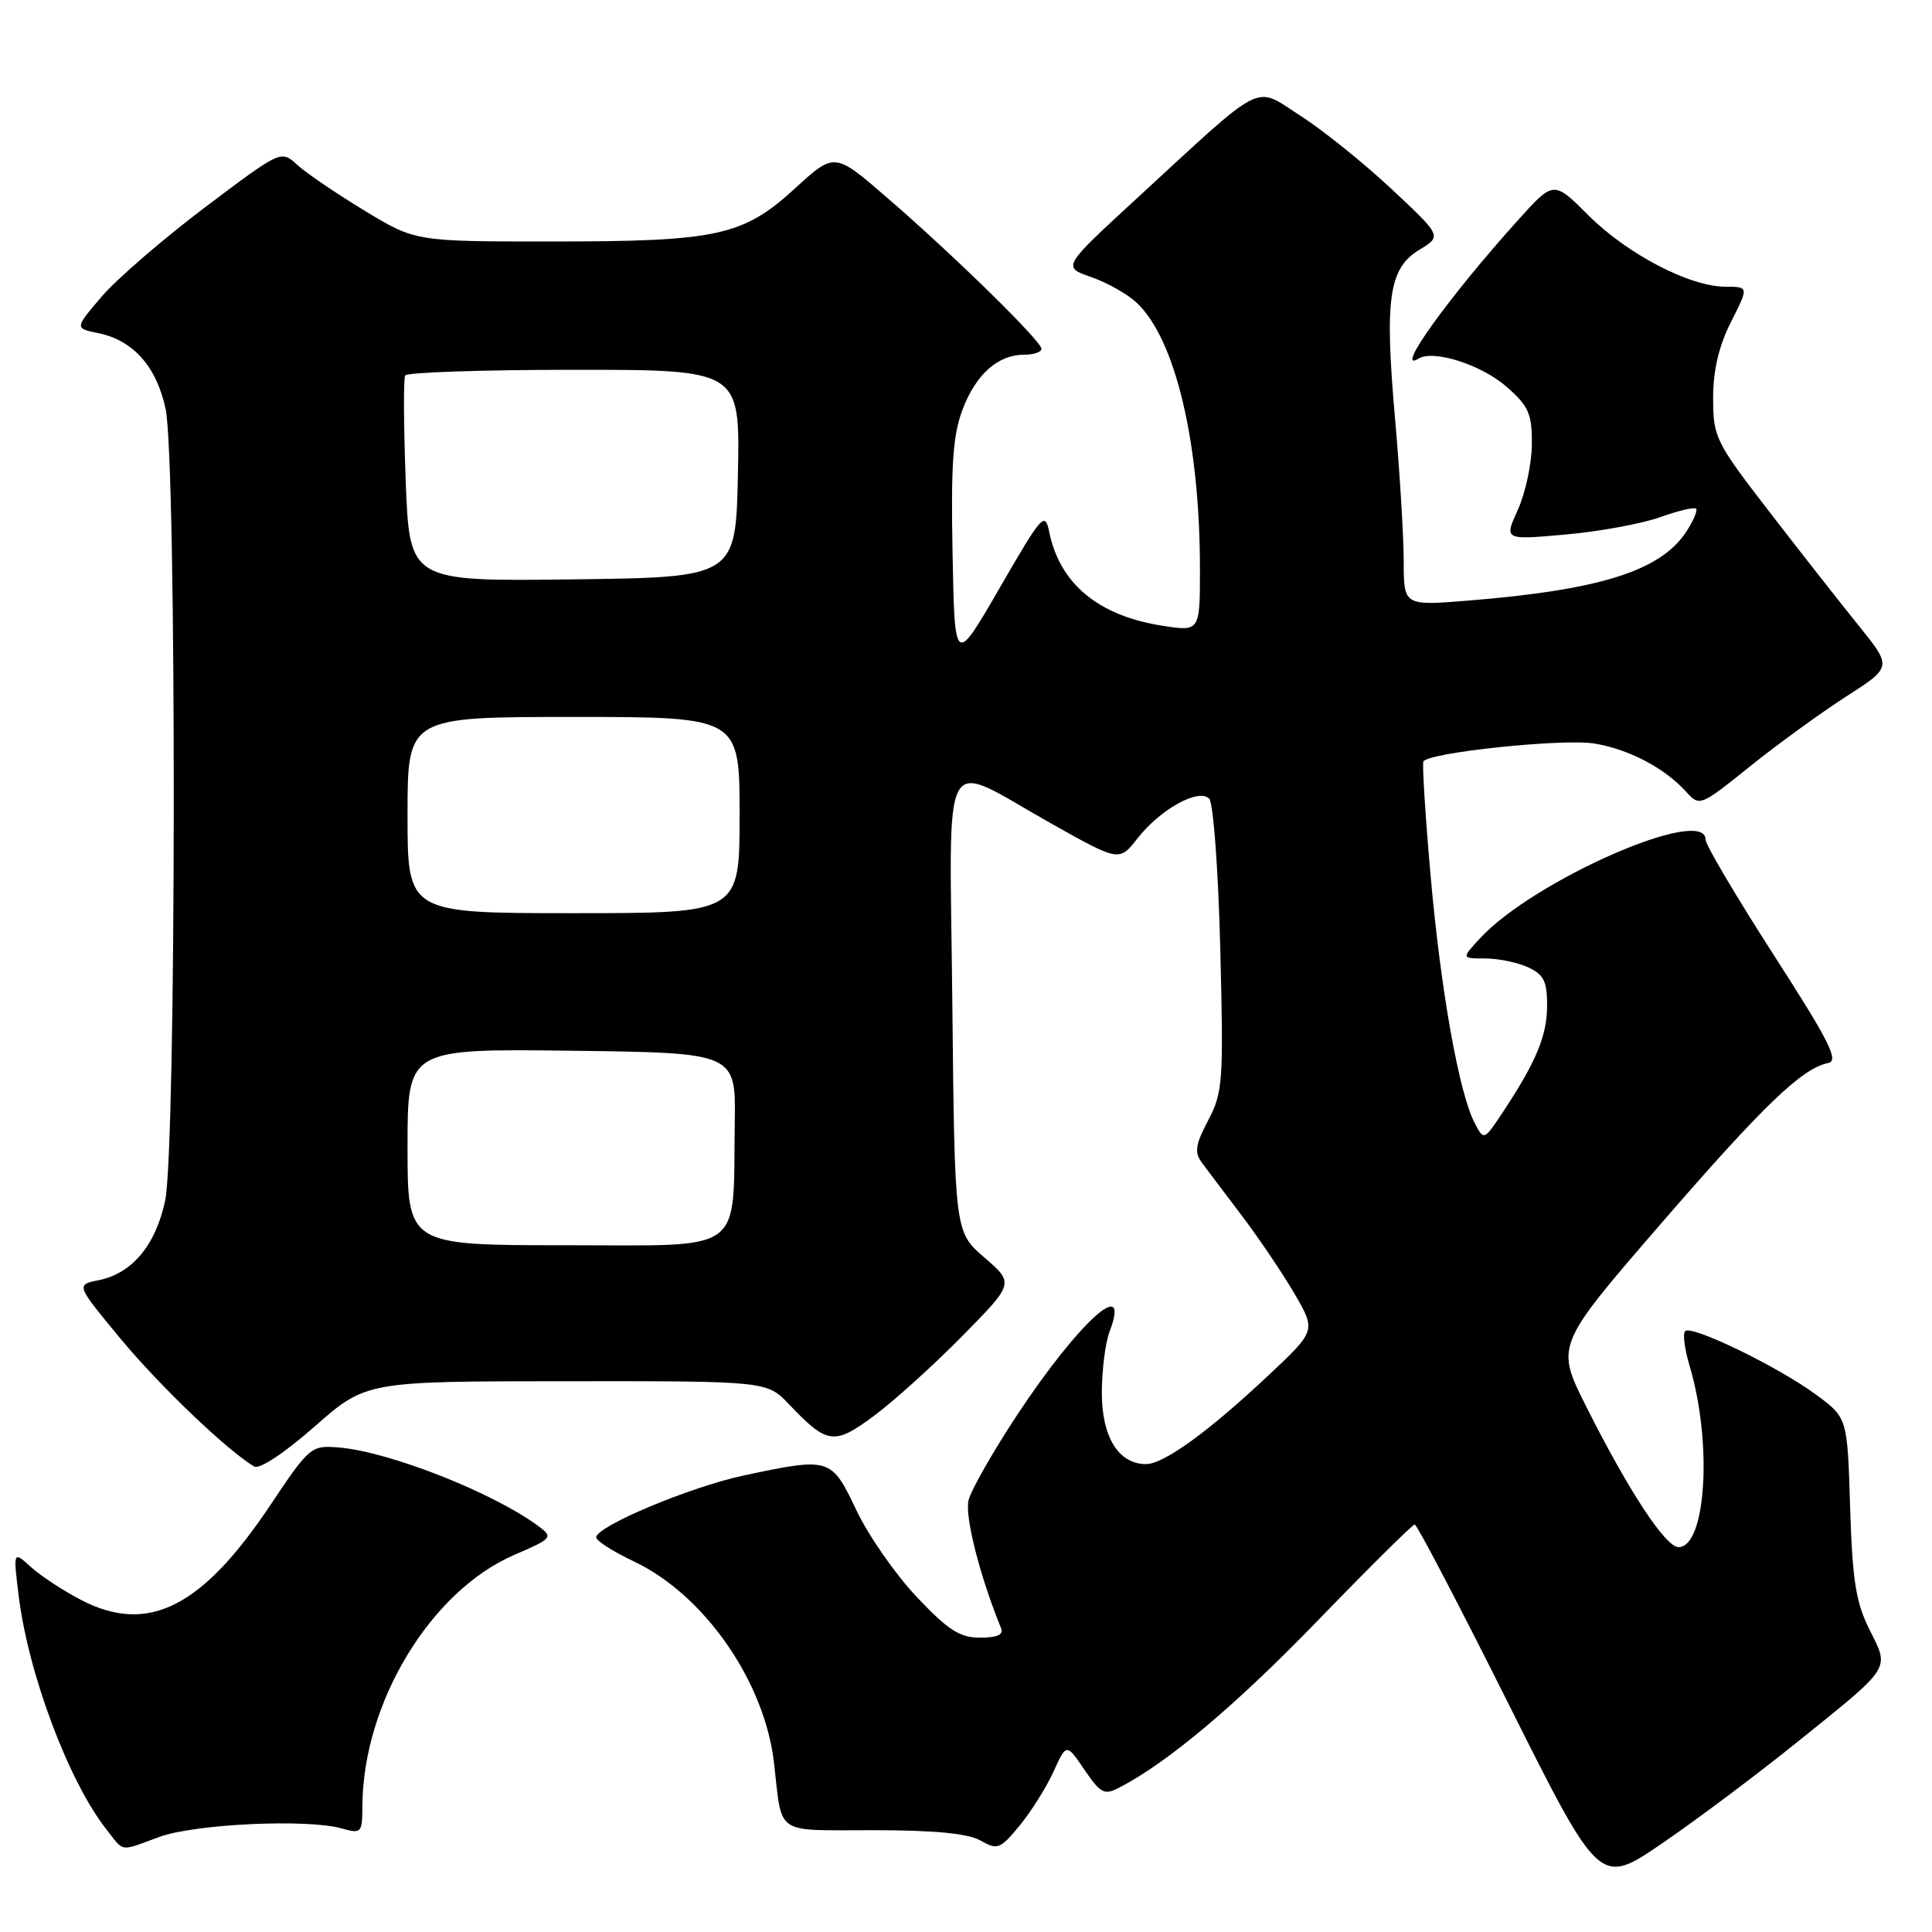 <?xml version="1.0" encoding="UTF-8" standalone="no"?>
<!DOCTYPE svg PUBLIC "-//W3C//DTD SVG 1.1//EN" "http://www.w3.org/Graphics/SVG/1.1/DTD/svg11.dtd" >
<svg xmlns="http://www.w3.org/2000/svg" xmlns:xlink="http://www.w3.org/1999/xlink" version="1.1" viewBox="0 0 256 256">
 <g >
 <path fill="currentColor"
d=" M 238.00 230.95 C 250.79 220.66 250.39 221.28 247.72 215.94 C 245.90 212.29 245.45 209.39 245.15 199.68 C 244.79 187.86 244.79 187.86 240.64 184.80 C 235.63 181.11 224.14 175.53 223.29 176.38 C 222.95 176.71 223.22 178.78 223.88 180.98 C 226.92 191.15 226.08 205.00 222.41 205.00 C 220.69 205.00 215.78 197.52 210.19 186.39 C 206.12 178.29 206.12 178.29 220.01 162.23 C 233.67 146.45 238.77 141.55 242.26 140.85 C 243.70 140.56 242.37 137.93 235.01 126.51 C 230.06 118.81 226.00 111.95 226.00 111.26 C 226.00 106.65 203.17 116.65 196.08 124.36 C 193.65 127.00 193.65 127.00 196.78 127.00 C 198.50 127.00 201.05 127.52 202.45 128.16 C 204.55 129.11 205.00 130.01 205.00 133.21 C 205.00 137.21 203.57 140.66 199.16 147.33 C 196.63 151.15 196.63 151.15 195.40 148.80 C 193.33 144.85 190.90 131.23 189.56 116.00 C 188.86 108.03 188.43 101.23 188.61 100.90 C 189.25 99.71 207.08 97.84 211.25 98.52 C 215.83 99.27 220.56 101.75 223.43 104.92 C 225.20 106.88 225.30 106.84 231.86 101.57 C 235.51 98.63 241.25 94.47 244.60 92.31 C 250.71 88.39 250.71 88.39 246.32 82.94 C 243.90 79.95 238.57 73.15 234.46 67.83 C 227.29 58.53 227.00 57.94 227.00 52.75 C 227.00 49.04 227.75 45.87 229.36 42.67 C 231.73 38.00 231.73 38.00 228.61 37.99 C 223.88 37.98 215.61 33.66 210.47 28.53 C 205.87 23.93 205.87 23.93 201.19 29.12 C 191.97 39.34 184.61 49.59 187.98 47.51 C 189.95 46.30 196.31 48.34 199.62 51.24 C 202.56 53.82 203.00 54.81 202.98 58.85 C 202.97 61.41 202.13 65.31 201.13 67.53 C 199.30 71.56 199.30 71.56 207.40 70.83 C 211.85 70.44 217.48 69.41 219.91 68.55 C 222.33 67.68 224.50 67.17 224.74 67.40 C 224.97 67.64 224.38 69.02 223.43 70.47 C 220.04 75.63 212.06 78.16 194.68 79.57 C 186.00 80.28 186.00 80.28 186.00 74.39 C 186.00 71.15 185.48 62.63 184.85 55.46 C 183.45 39.57 184.02 35.56 188.08 33.09 C 191.06 31.29 191.06 31.29 184.37 25.03 C 180.69 21.59 175.26 17.22 172.30 15.33 C 166.06 11.33 167.89 10.41 150.62 26.30 C 140.75 35.38 140.75 35.38 144.58 36.71 C 146.69 37.44 149.41 38.97 150.62 40.12 C 155.75 44.93 159.00 58.63 159.00 75.42 C 159.00 83.70 159.00 83.70 153.95 82.90 C 145.53 81.57 140.45 77.36 139.04 70.54 C 138.47 67.73 138.11 68.13 132.47 77.89 C 126.50 88.21 126.50 88.21 126.22 73.36 C 125.99 61.57 126.27 57.62 127.55 54.25 C 129.33 49.57 132.23 47.00 135.72 47.00 C 136.98 47.00 138.00 46.65 138.00 46.22 C 138.00 45.21 126.38 33.82 117.54 26.19 C 110.59 20.17 110.59 20.17 105.36 24.95 C 98.45 31.27 95.10 32.00 73.07 32.00 C 55.04 32.00 55.04 32.00 48.27 27.89 C 44.55 25.63 40.54 22.91 39.37 21.83 C 37.24 19.88 37.24 19.88 27.18 27.46 C 21.65 31.63 15.50 36.94 13.50 39.27 C 9.88 43.50 9.88 43.50 13.01 44.14 C 17.64 45.08 20.74 48.56 21.94 54.17 C 23.42 61.07 23.37 152.18 21.88 159.11 C 20.61 165.03 17.49 168.75 13.05 169.64 C 10.06 170.24 10.06 170.24 15.96 177.37 C 21.10 183.58 30.08 192.18 33.68 194.32 C 34.37 194.74 37.68 192.54 41.68 189.03 C 48.50 183.03 48.50 183.03 75.06 183.02 C 101.63 183.00 101.63 183.00 104.56 186.09 C 109.62 191.40 110.53 191.52 115.79 187.62 C 118.38 185.70 123.63 180.97 127.45 177.09 C 134.39 170.05 134.39 170.05 130.45 166.64 C 126.50 163.23 126.50 163.23 126.19 133.03 C 125.84 98.01 124.33 100.73 139.40 109.18 C 148.31 114.18 148.31 114.18 150.74 111.07 C 153.75 107.23 158.82 104.42 160.22 105.82 C 160.77 106.37 161.43 115.23 161.69 125.66 C 162.14 143.32 162.04 144.75 160.09 148.45 C 158.39 151.68 158.24 152.69 159.26 154.07 C 159.94 154.99 162.34 158.16 164.58 161.12 C 166.82 164.08 169.94 168.71 171.52 171.41 C 174.38 176.32 174.38 176.32 168.10 182.22 C 160.13 189.71 154.21 194.00 151.85 194.00 C 148.22 194.00 146.00 190.42 146.00 184.57 C 146.00 181.58 146.46 177.91 147.03 176.43 C 149.90 168.86 143.00 175.08 134.85 187.38 C 131.62 192.26 128.69 197.40 128.34 198.78 C 127.81 200.89 129.84 208.88 132.65 215.75 C 133.00 216.60 132.11 217.00 129.87 217.00 C 127.18 217.00 125.64 216.01 121.47 211.60 C 118.66 208.63 115.06 203.46 113.47 200.10 C 110.16 193.13 110.00 193.08 98.59 195.50 C 91.51 197.00 79.00 202.24 79.00 203.71 C 79.00 204.16 81.25 205.60 84.00 206.90 C 93.34 211.33 101.31 222.80 102.56 233.58 C 103.69 243.34 102.45 242.50 115.71 242.51 C 123.83 242.51 128.25 242.94 129.92 243.88 C 132.18 245.16 132.53 245.03 135.12 241.88 C 136.65 240.02 138.66 236.81 139.60 234.74 C 141.31 230.99 141.31 230.99 143.70 234.51 C 145.83 237.64 146.33 237.90 148.29 236.88 C 154.78 233.52 163.84 225.88 174.73 214.61 C 181.44 207.68 187.17 202.00 187.46 202.00 C 187.75 202.00 193.39 212.78 199.98 225.96 C 211.97 249.91 211.97 249.91 220.23 244.26 C 224.78 241.15 232.78 235.16 238.00 230.95 Z  M 21.12 243.40 C 25.84 241.68 40.66 240.99 45.25 242.27 C 47.90 243.01 48.00 242.90 48.02 239.27 C 48.11 225.59 57.08 210.79 68.17 206.02 C 73.13 203.89 73.30 203.69 71.45 202.30 C 65.48 197.82 51.54 192.32 44.81 191.79 C 41.22 191.51 40.98 191.71 35.81 199.45 C 26.77 212.99 19.62 216.59 10.80 212.03 C 8.43 210.81 5.43 208.84 4.12 207.66 C 1.75 205.50 1.75 205.50 2.46 211.35 C 3.72 221.70 9.08 236.02 14.09 242.39 C 16.52 245.48 15.75 245.37 21.12 243.40 Z  M 54.00 151.98 C 54.00 138.96 54.00 138.96 75.75 139.23 C 97.50 139.50 97.50 139.50 97.36 148.74 C 97.10 166.40 99.02 165.00 74.95 165.00 C 54.00 165.00 54.00 165.00 54.00 151.98 Z  M 54.00 108.00 C 54.00 95.00 54.00 95.00 76.00 95.00 C 98.00 95.00 98.00 95.00 98.00 108.00 C 98.00 121.00 98.00 121.00 76.00 121.00 C 54.00 121.00 54.00 121.00 54.00 108.00 Z  M 53.76 63.77 C 53.49 56.47 53.45 50.16 53.69 49.75 C 53.92 49.34 64.00 49.00 76.09 49.00 C 98.06 49.00 98.06 49.00 97.78 62.75 C 97.50 76.50 97.50 76.50 75.88 76.77 C 54.27 77.04 54.27 77.04 53.76 63.77 Z "/>
</g>
</svg>
